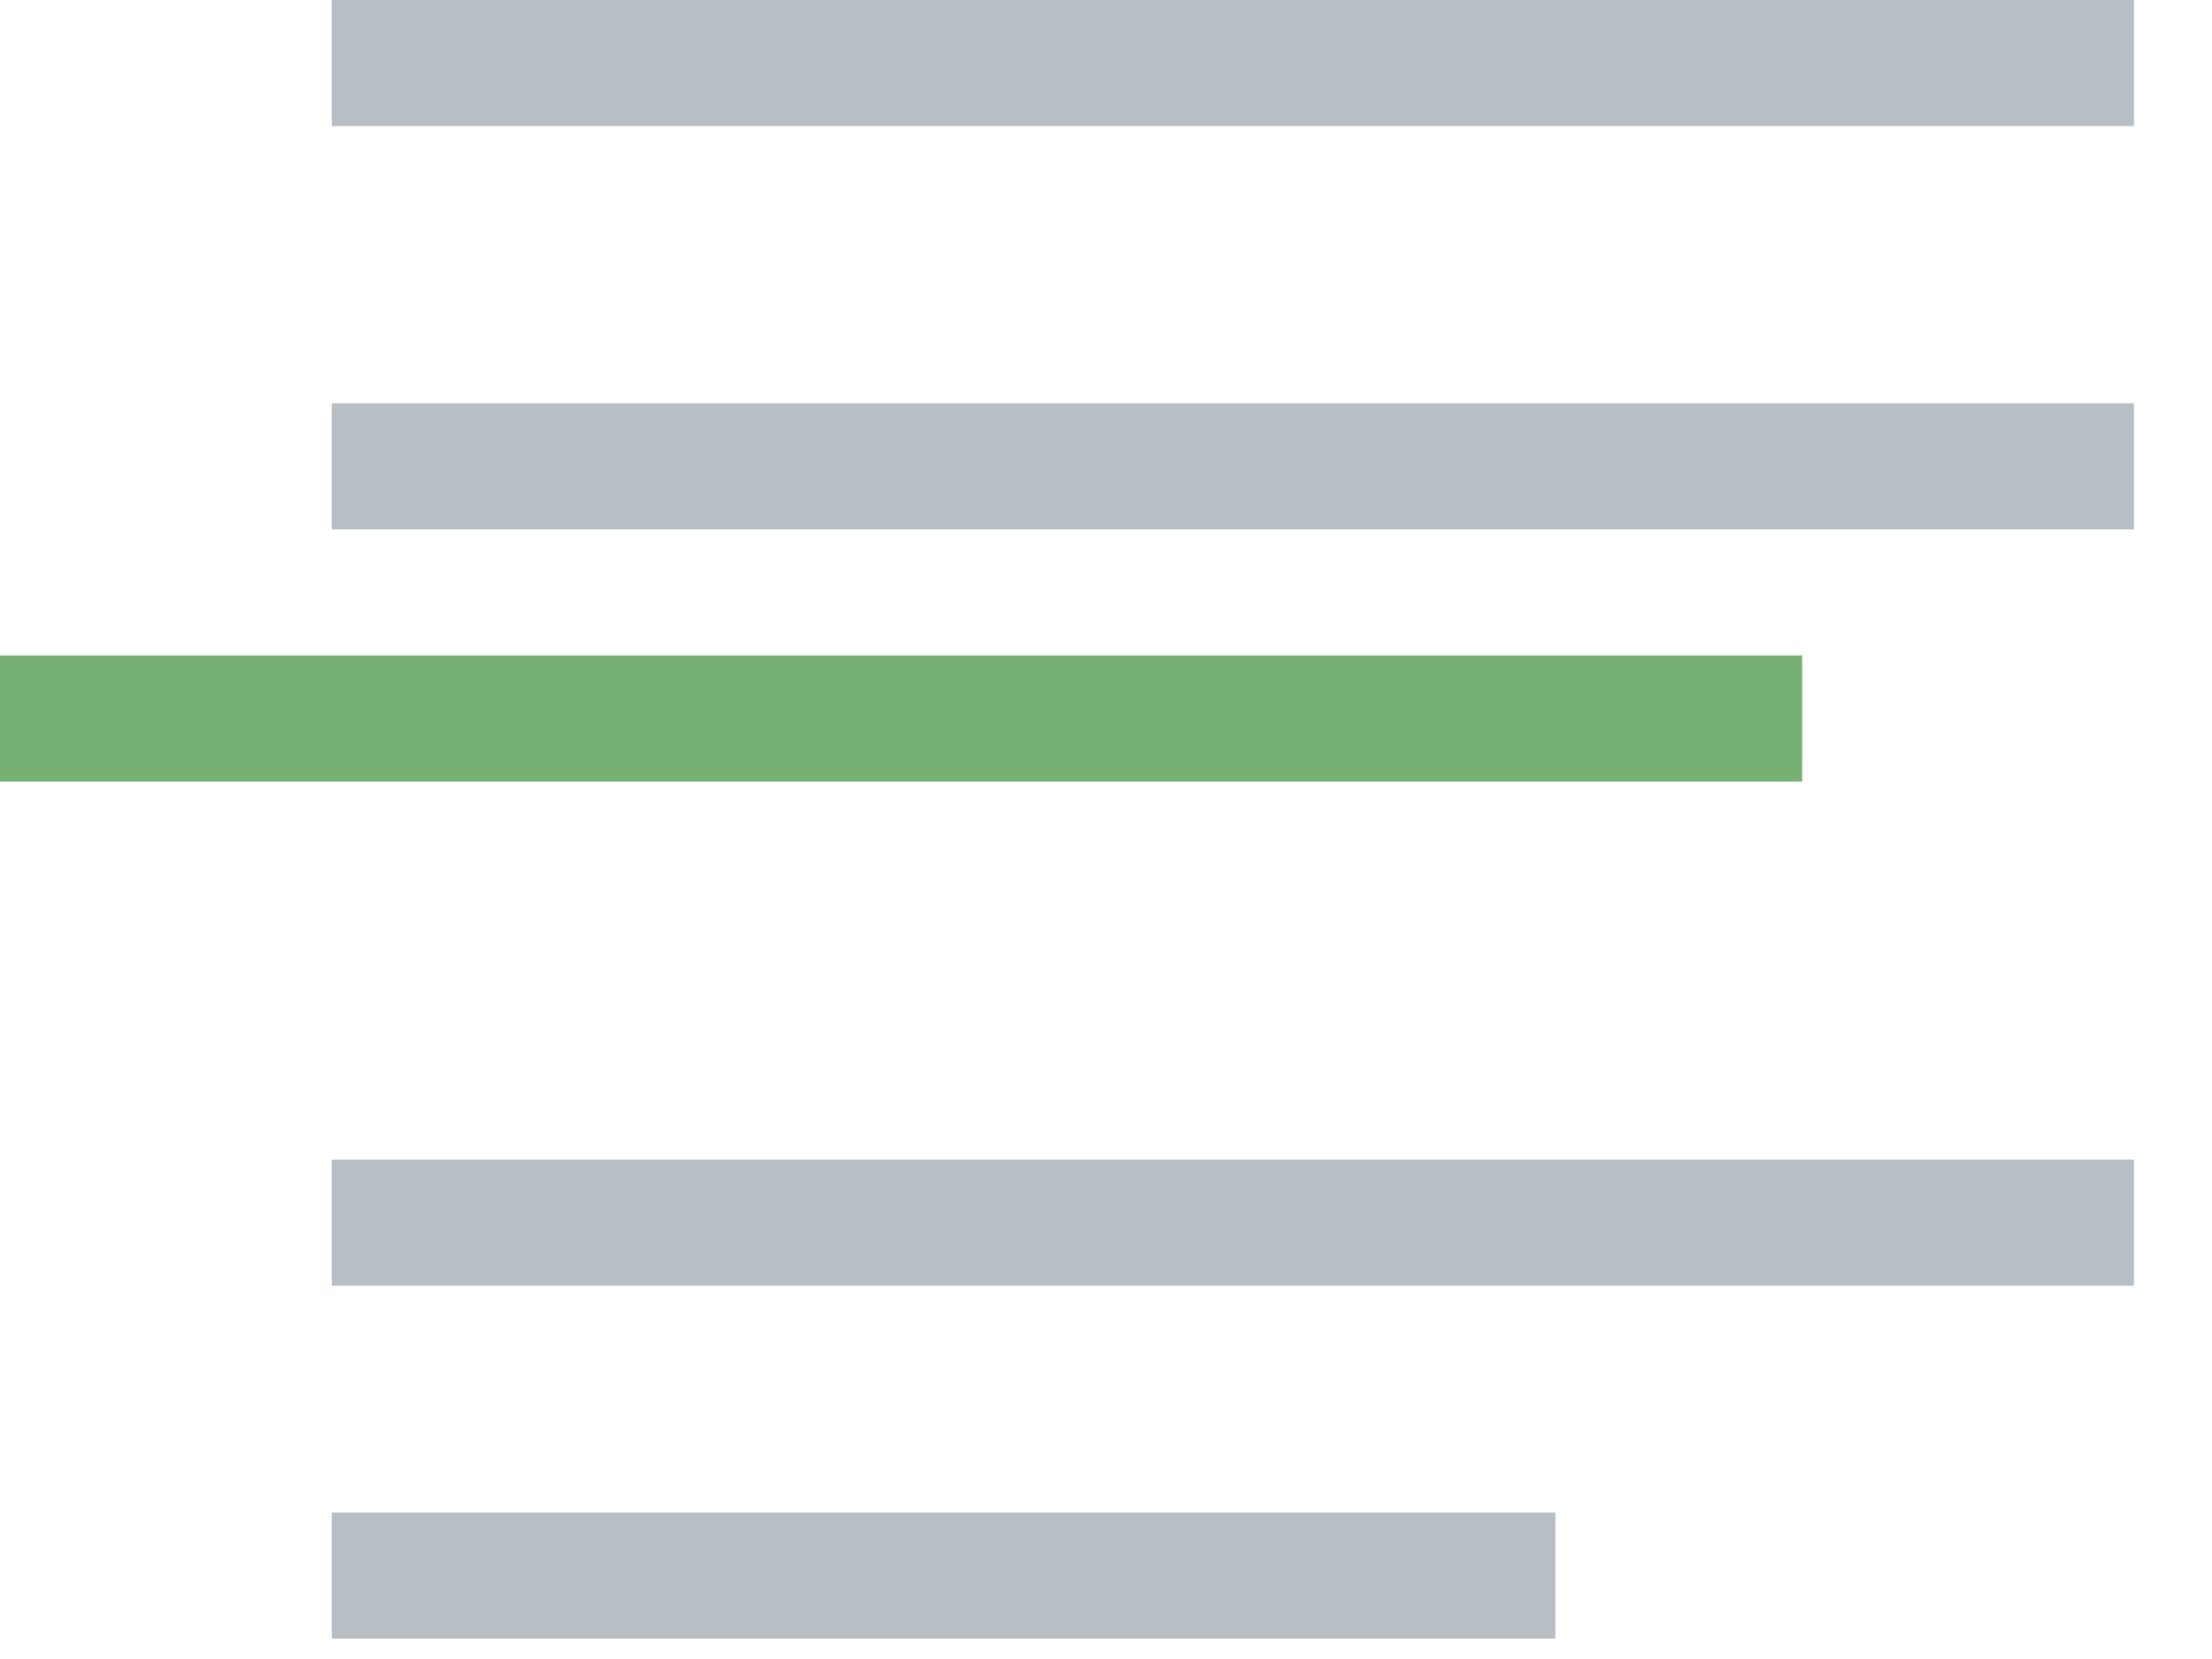 <?xml version="1.0" encoding="UTF-8" standalone="no"?>
<svg width="24px" height="18px" viewBox="0 0 24 18" version="1.1" xmlns="http://www.w3.org/2000/svg" xmlns:xlink="http://www.w3.org/1999/xlink">
    <!-- Generator: Sketch 3.6.1 (26313) - http://www.bohemiancoding.com/sketch -->
    <title>Group 3</title>
    <desc>Created with Sketch.</desc>
    <defs></defs>
    <g id="StyleGuide" stroke="none" stroke-width="1" fill="none" fill-rule="evenodd">
        <g id="Style-Guide" transform="translate(-3911, -882)">
            <g id="Group-3" transform="translate(3911, 882)">
                <rect id="Rectangle-194-Copy-24" fill="#B8BFC4" x="3.6" y="0" width="19.553" height="1.368"></rect>
                <rect id="Rectangle-194-Copy-25" fill="#B8BFC4" x="3.6" y="4.376" width="19.553" height="1.368"></rect>
                <rect id="Rectangle-194-Copy-29" fill="#B8BFC4" x="3.6" y="12.582" width="19.553" height="1.368"></rect>
                <rect id="Rectangle-194-Copy-33" fill="#76B072" x="0" y="7.112" width="19.553" height="1.368"></rect>
                <rect id="Rectangle-194-Copy-35" fill="#B8BFC4" x="3.6" y="16.411" width="13.276" height="1.368"></rect>
            </g>
        </g>
    </g>
</svg>